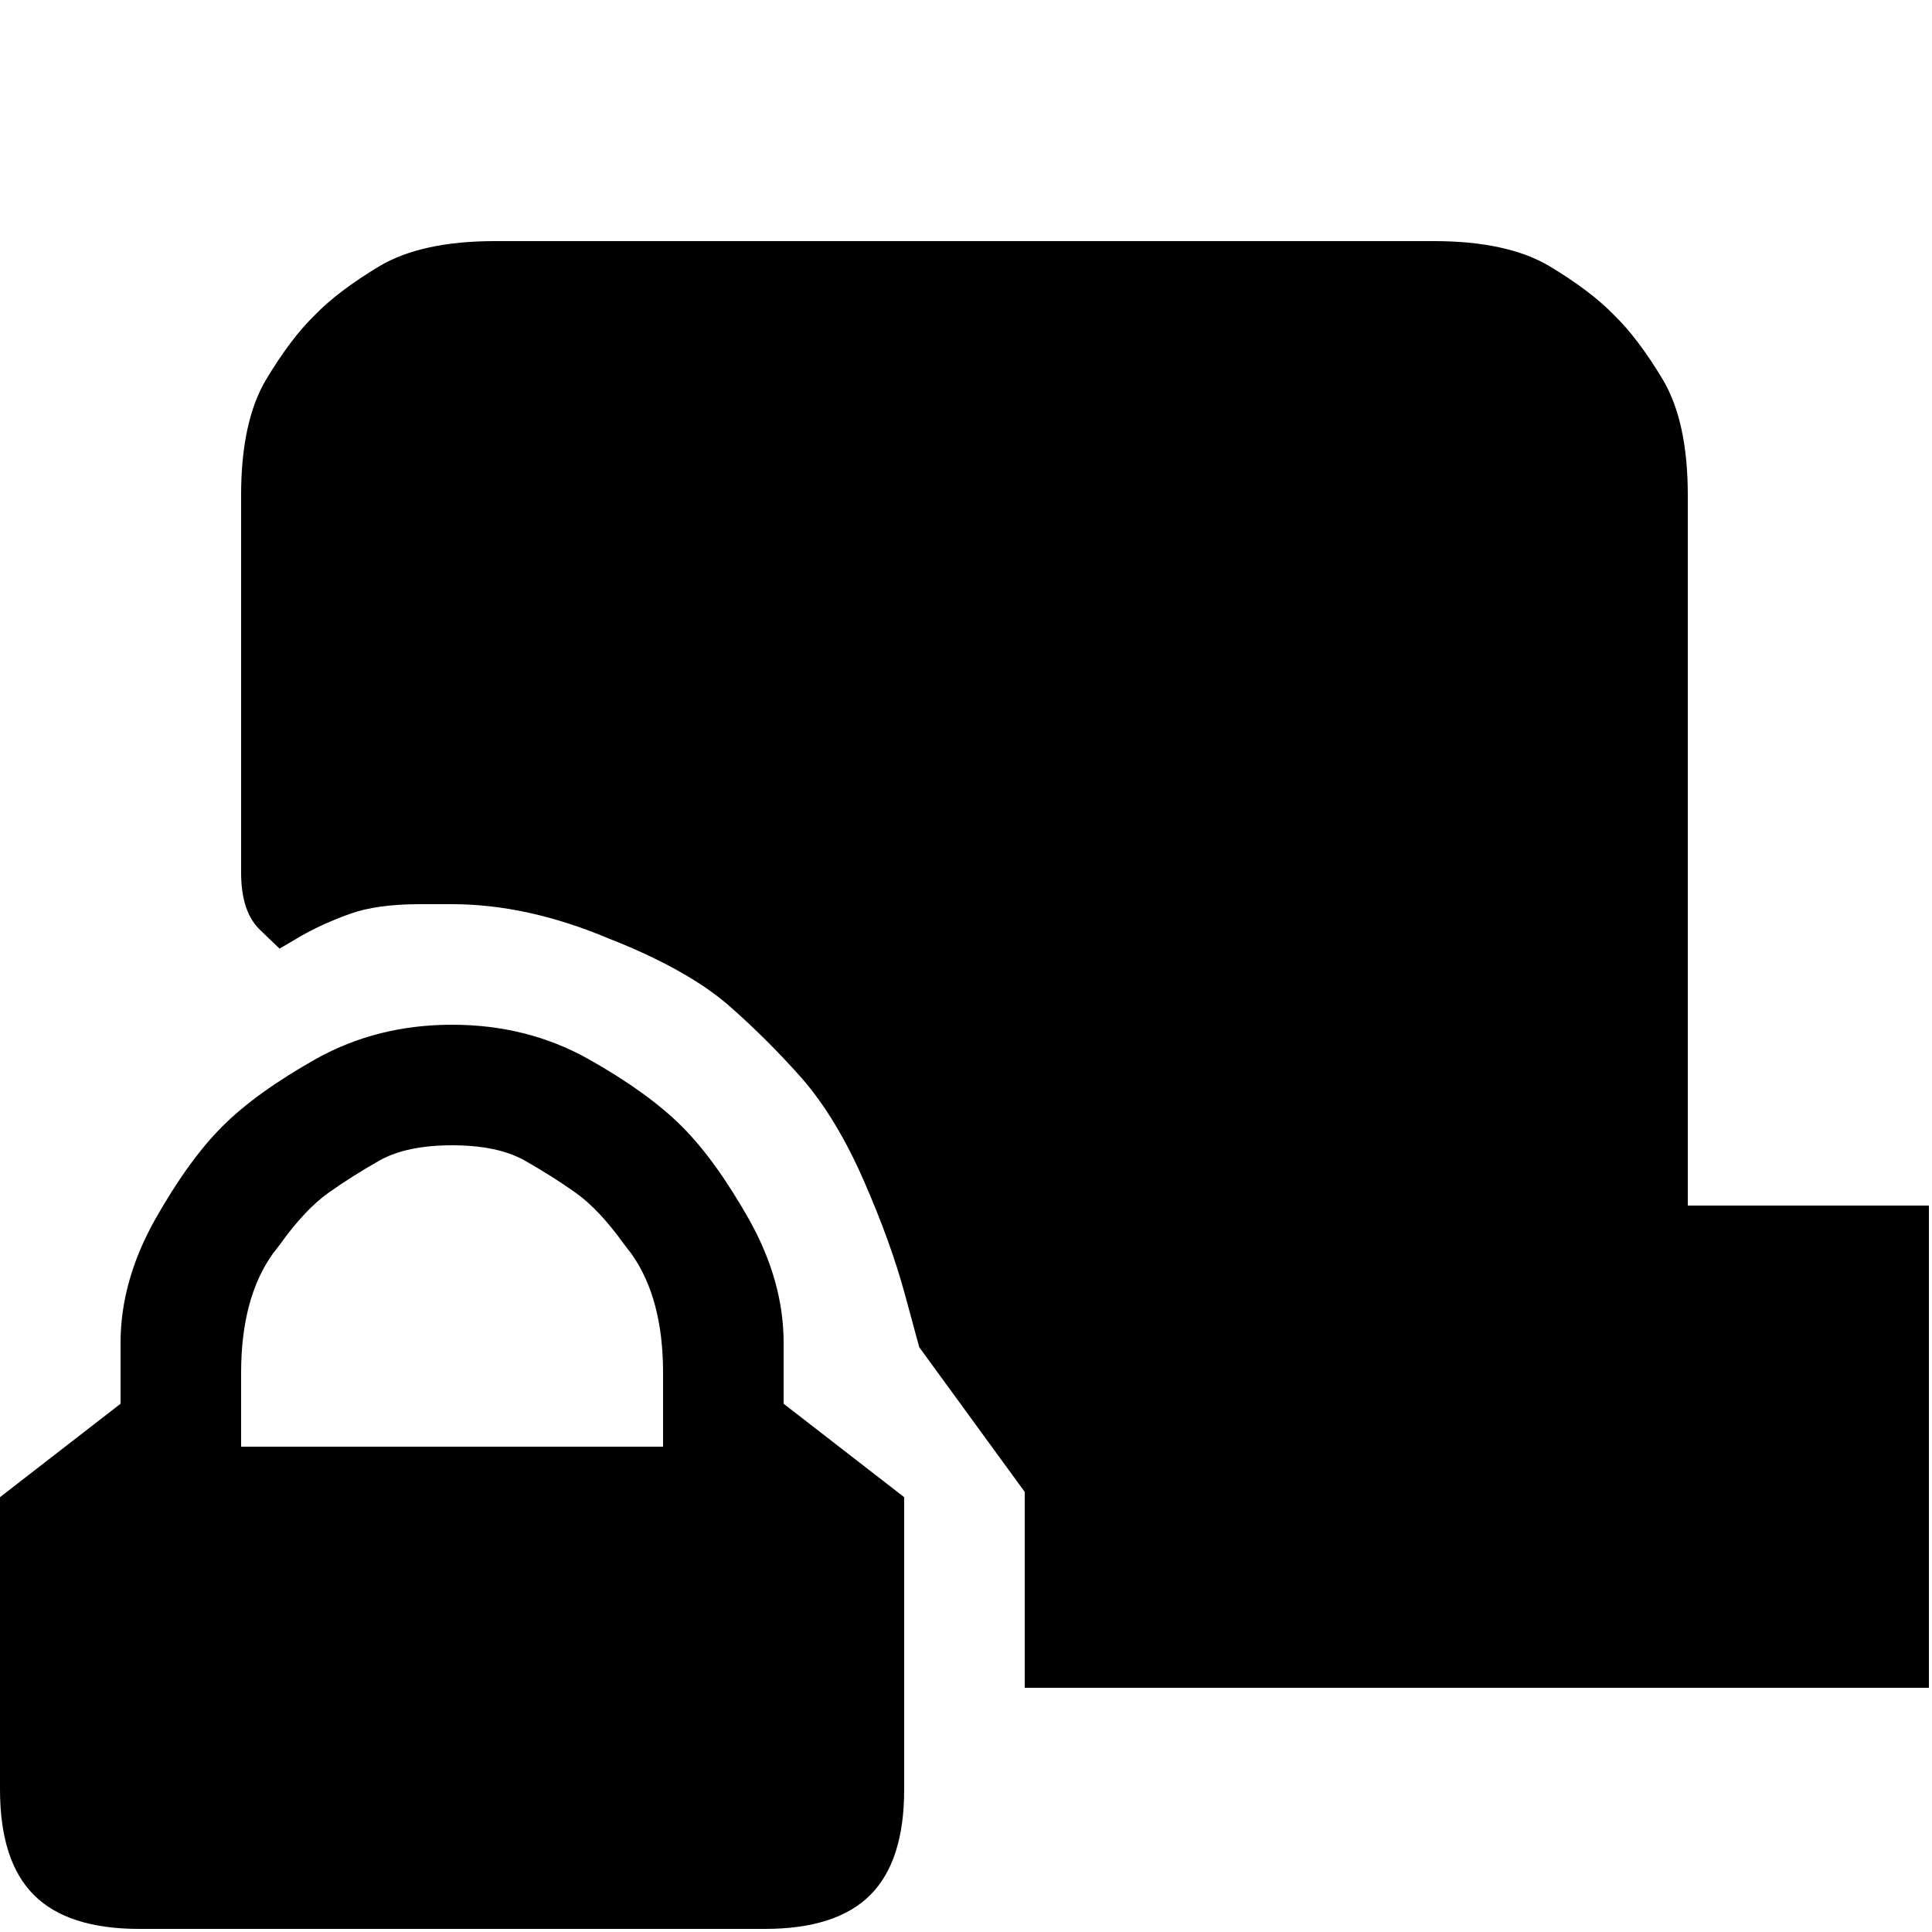 <?xml version="1.0" encoding="utf-8" standalone="no"?><svg width="100" height="100" xmlns="http://www.w3.org/2000/svg"><g transform="scale(0.039,0.039)"><path d="M2207 504q-33 -55 -65 -86q-31 -32 -86 -65q-56 -33 -153 -33l-1246 0q-97 0 -153 33q-55 33 -86 65q-32 31 -65 86q-33 56 -33 153l0 501q0 53 26 77l25 24l29 -17q28 -16 64 -29q36 -13 93 -13l43 0q100 0 209 46l15 6q94 39 145 84q51 45 96 96q45 52 81 134q36 82 55 152l19 70l140 192l0 260l1200 0l0 -640l-320 0l0 -943q0 -97 -33 -153M995 1620q-45 -80 -90 -125q-45 -45 -125 -90q-81 -45 -180 -45q-99 0 -180 45q-80 45 -125 90q-45 45 -90 125q-45 81 -45 162l0 81l-160 124l0 388q0 95 45 140q45 45 140 45l830 0q95 0 140 -45q45 -45 45 -140l0 -388l-160 -124l0 -81q0 -81 -45 -162M320 1920l0 -98q0 -99 42 -158l10 -13q33 -46 64 -68q31 -22 68 -43q36 -20 96 -20q60 0 96 20q37 21 68 43q31 22 64 68l10 13q42 59 42 158l0 98l-560 0" fill="black" /></g></svg>